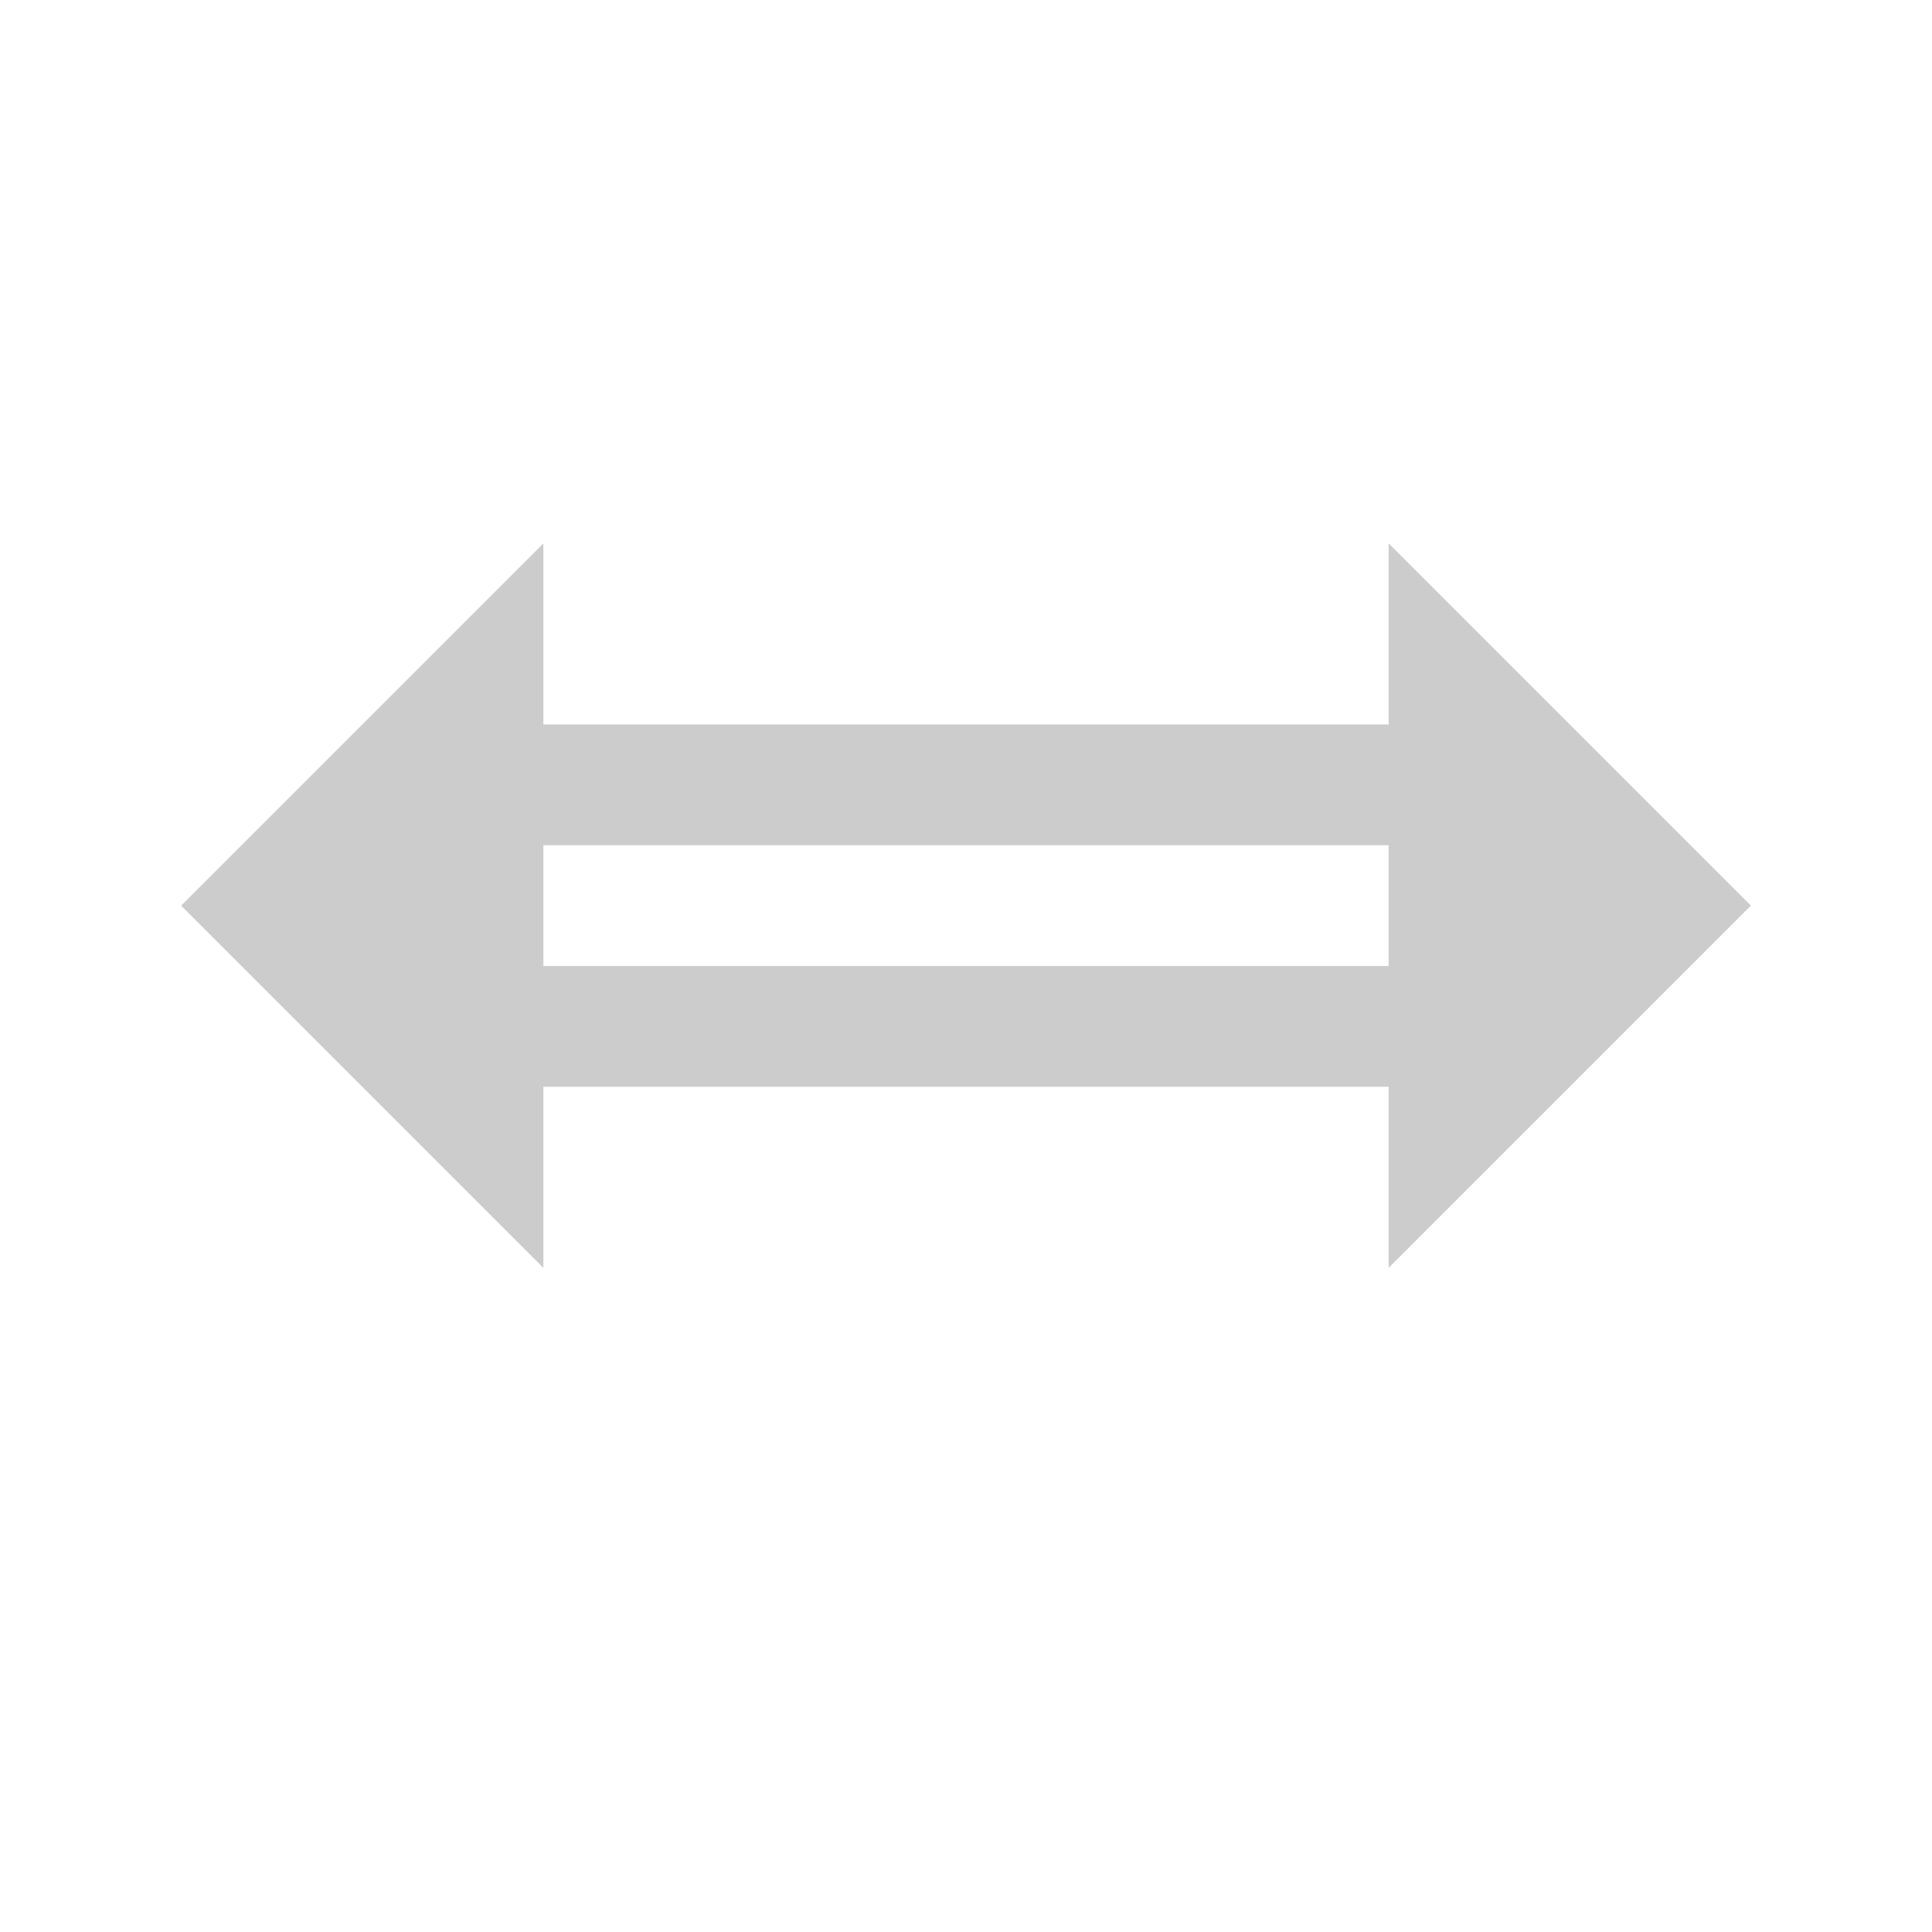 <svg xmlns="http://www.w3.org/2000/svg" version="1.1" width="16" height="16" >

    <path
       style="fill:#cccccc;fill-opacity:1;stroke:none"
       d="M 1.5,7.5 4.5,4.5 4.5,10.5 Z" />
    
    <path
       style="fill:#cccccc;fill-opacity:1;stroke:none"
       d="M 14.5,7.5 11.5,4.5 11.5,10.5 Z" />
    
    <line
	style="fill:none;stroke:#cccccc;stroke-opacity:1;stroke-width:1"
	x1="4" y1="6.5" x2="12" y2="6.5" />

    <line
	style="fill:none;stroke:#cccccc;stroke-opacity:1;stroke-width:1"
	x1="4" y1="8.5" x2="12" y2="8.5" />

</svg>
